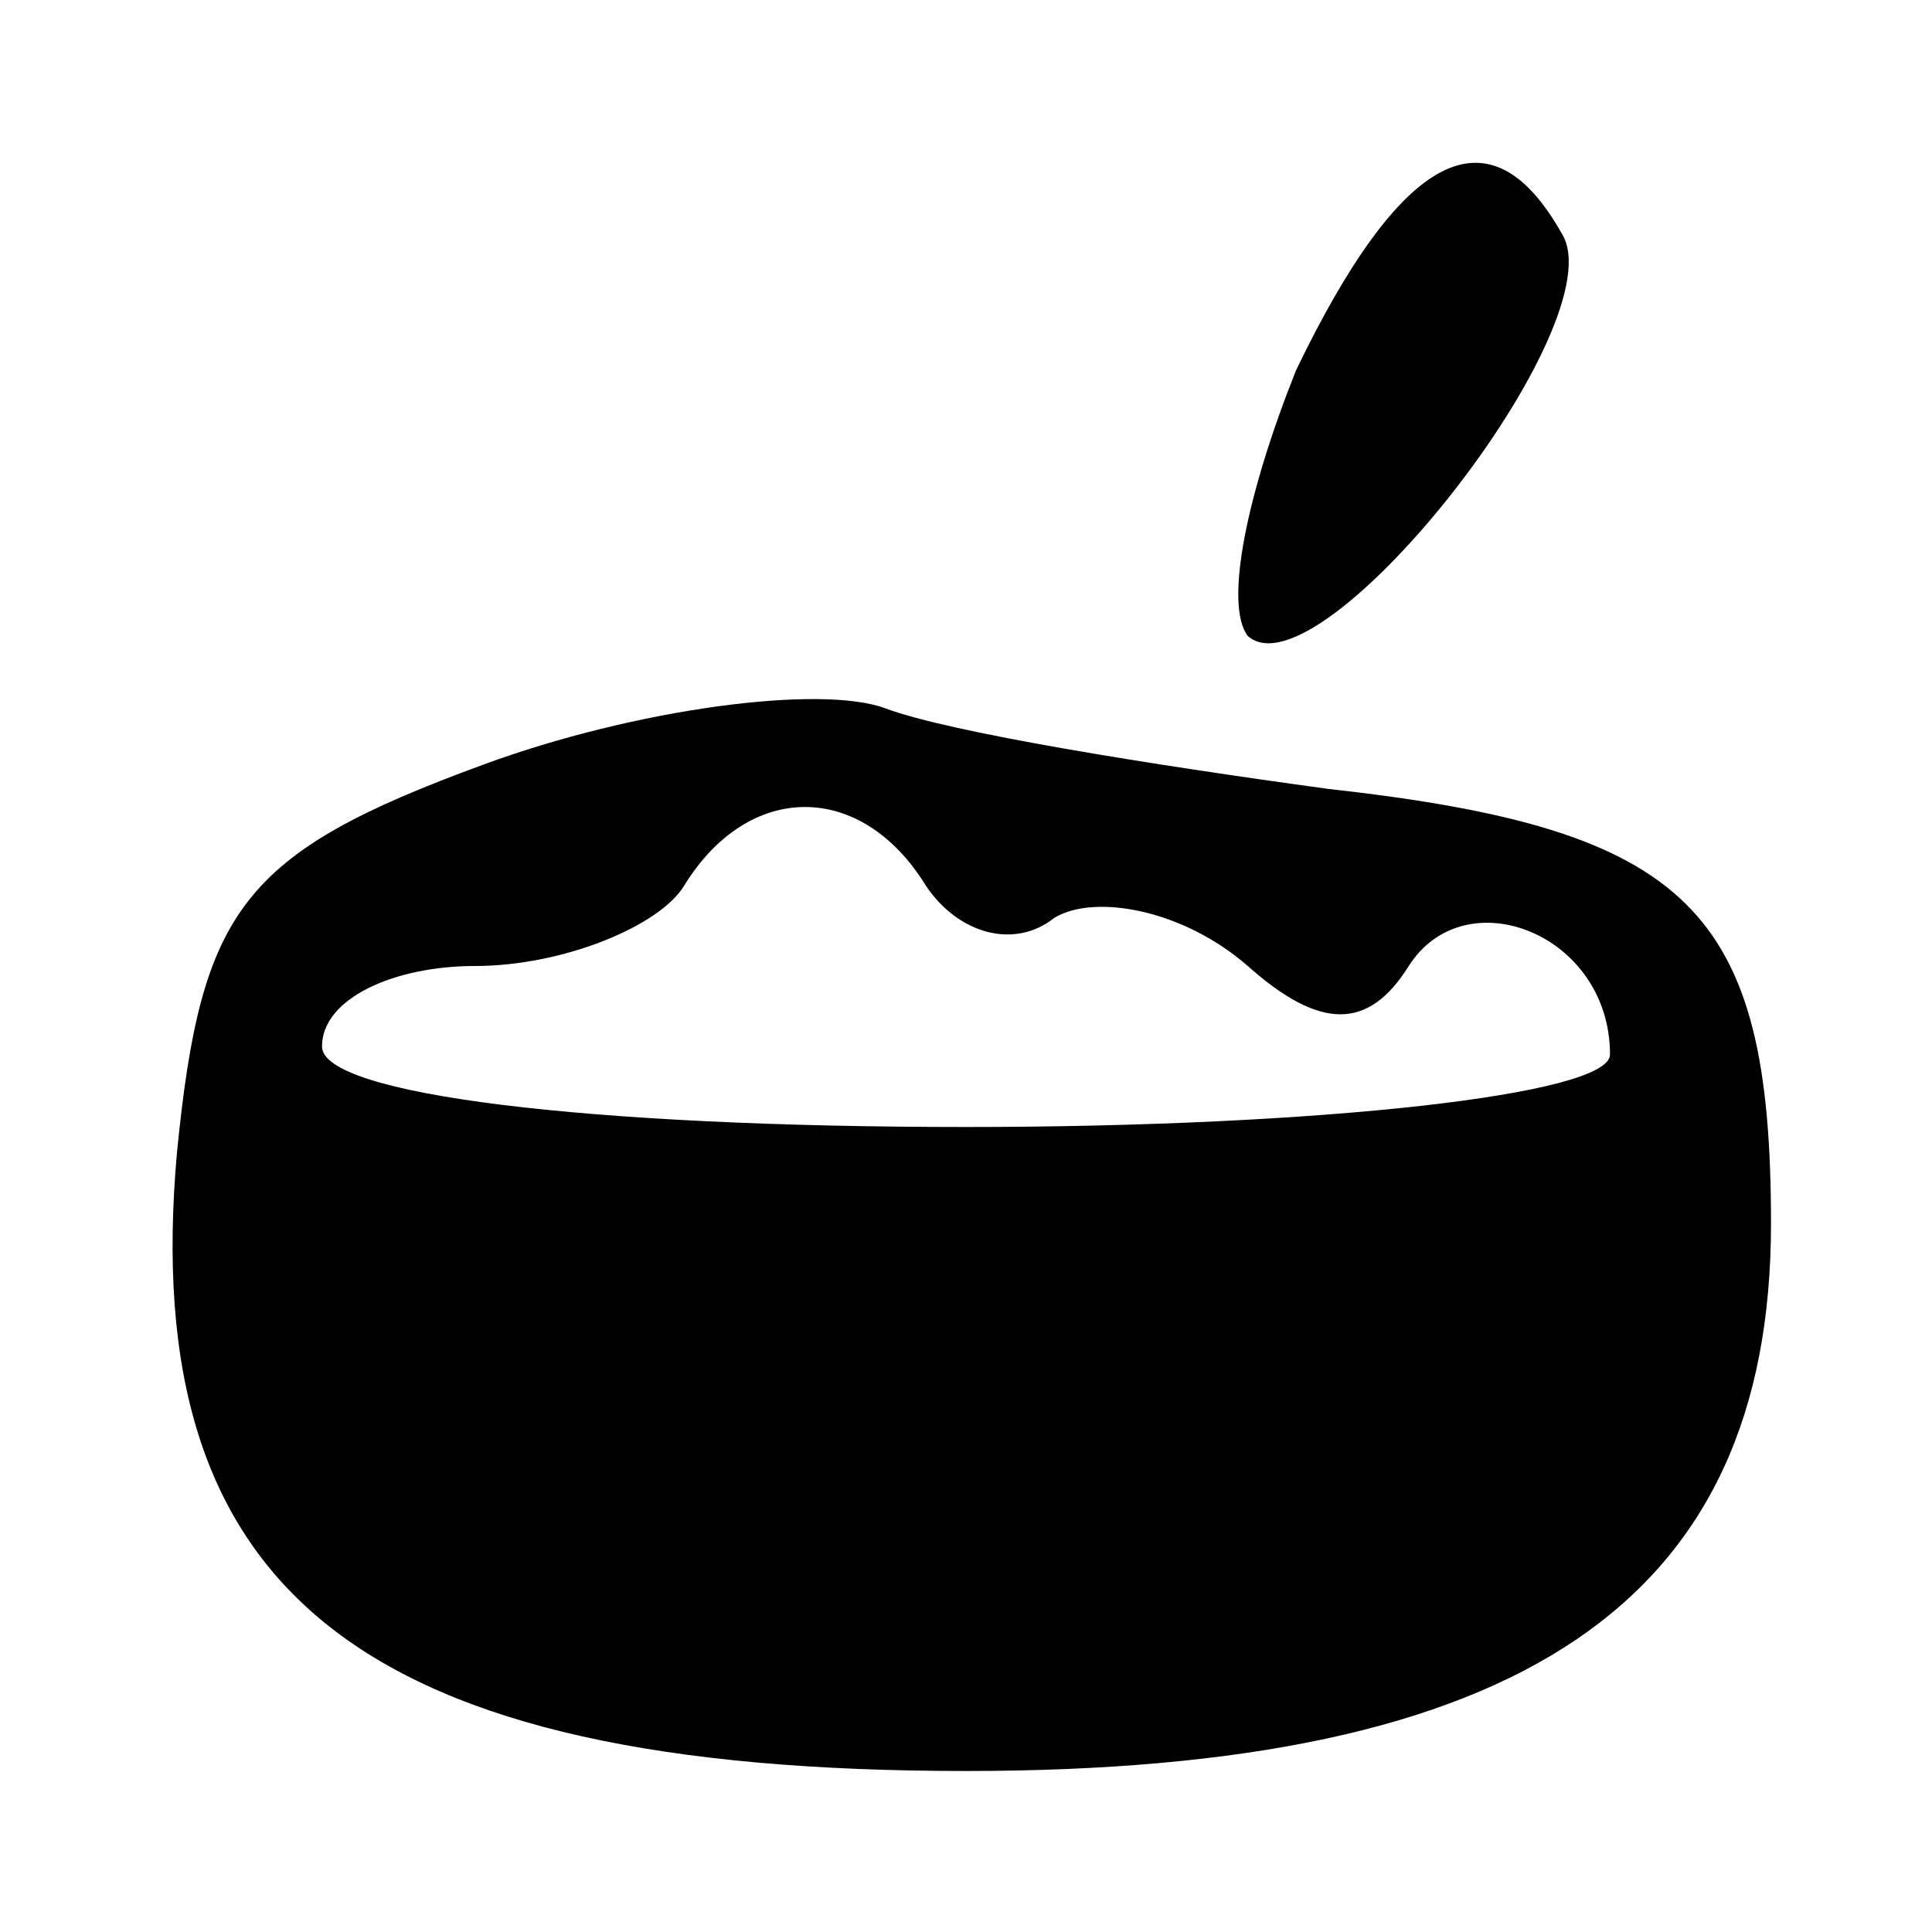 <?xml version="1.0" standalone="no"?>
<!DOCTYPE svg PUBLIC "-//W3C//DTD SVG 20010904//EN"
 "http://www.w3.org/TR/2001/REC-SVG-20010904/DTD/svg10.dtd">
<svg version="1.0" xmlns="http://www.w3.org/2000/svg"
 width="24pt" height="24pt" viewBox="0 0 24 24"
 preserveAspectRatio="xMidYMid meet">

<g transform="translate(0,24) scale(0.1,-0.1)"
stroke="none">
<path d="M161 194 c-6 -15 -9 -29 -6 -33 9 -8 46 39 39 50 -9 16 -20 10 -33
-17z"/>
<path d="M60 145 c-30 -11 -35 -18 -38 -48 -5 -55 23 -77 98 -77 69 0 100 21
100 68 0 39 -10 49 -55 54 -22 3 -47 7 -55 10 -8 3 -31 0 -50 -7z m55 -15 c4
-6 11 -8 16 -4 5 3 16 1 24 -6 9 -8 15 -8 20 0 7 11 25 4 25 -11 0 -5 -36 -9
-80 -9 -47 0 -80 4 -80 10 0 6 9 10 19 10 11 0 23 5 26 10 8 13 22 13 30 0z"/>
</g>
</svg>
